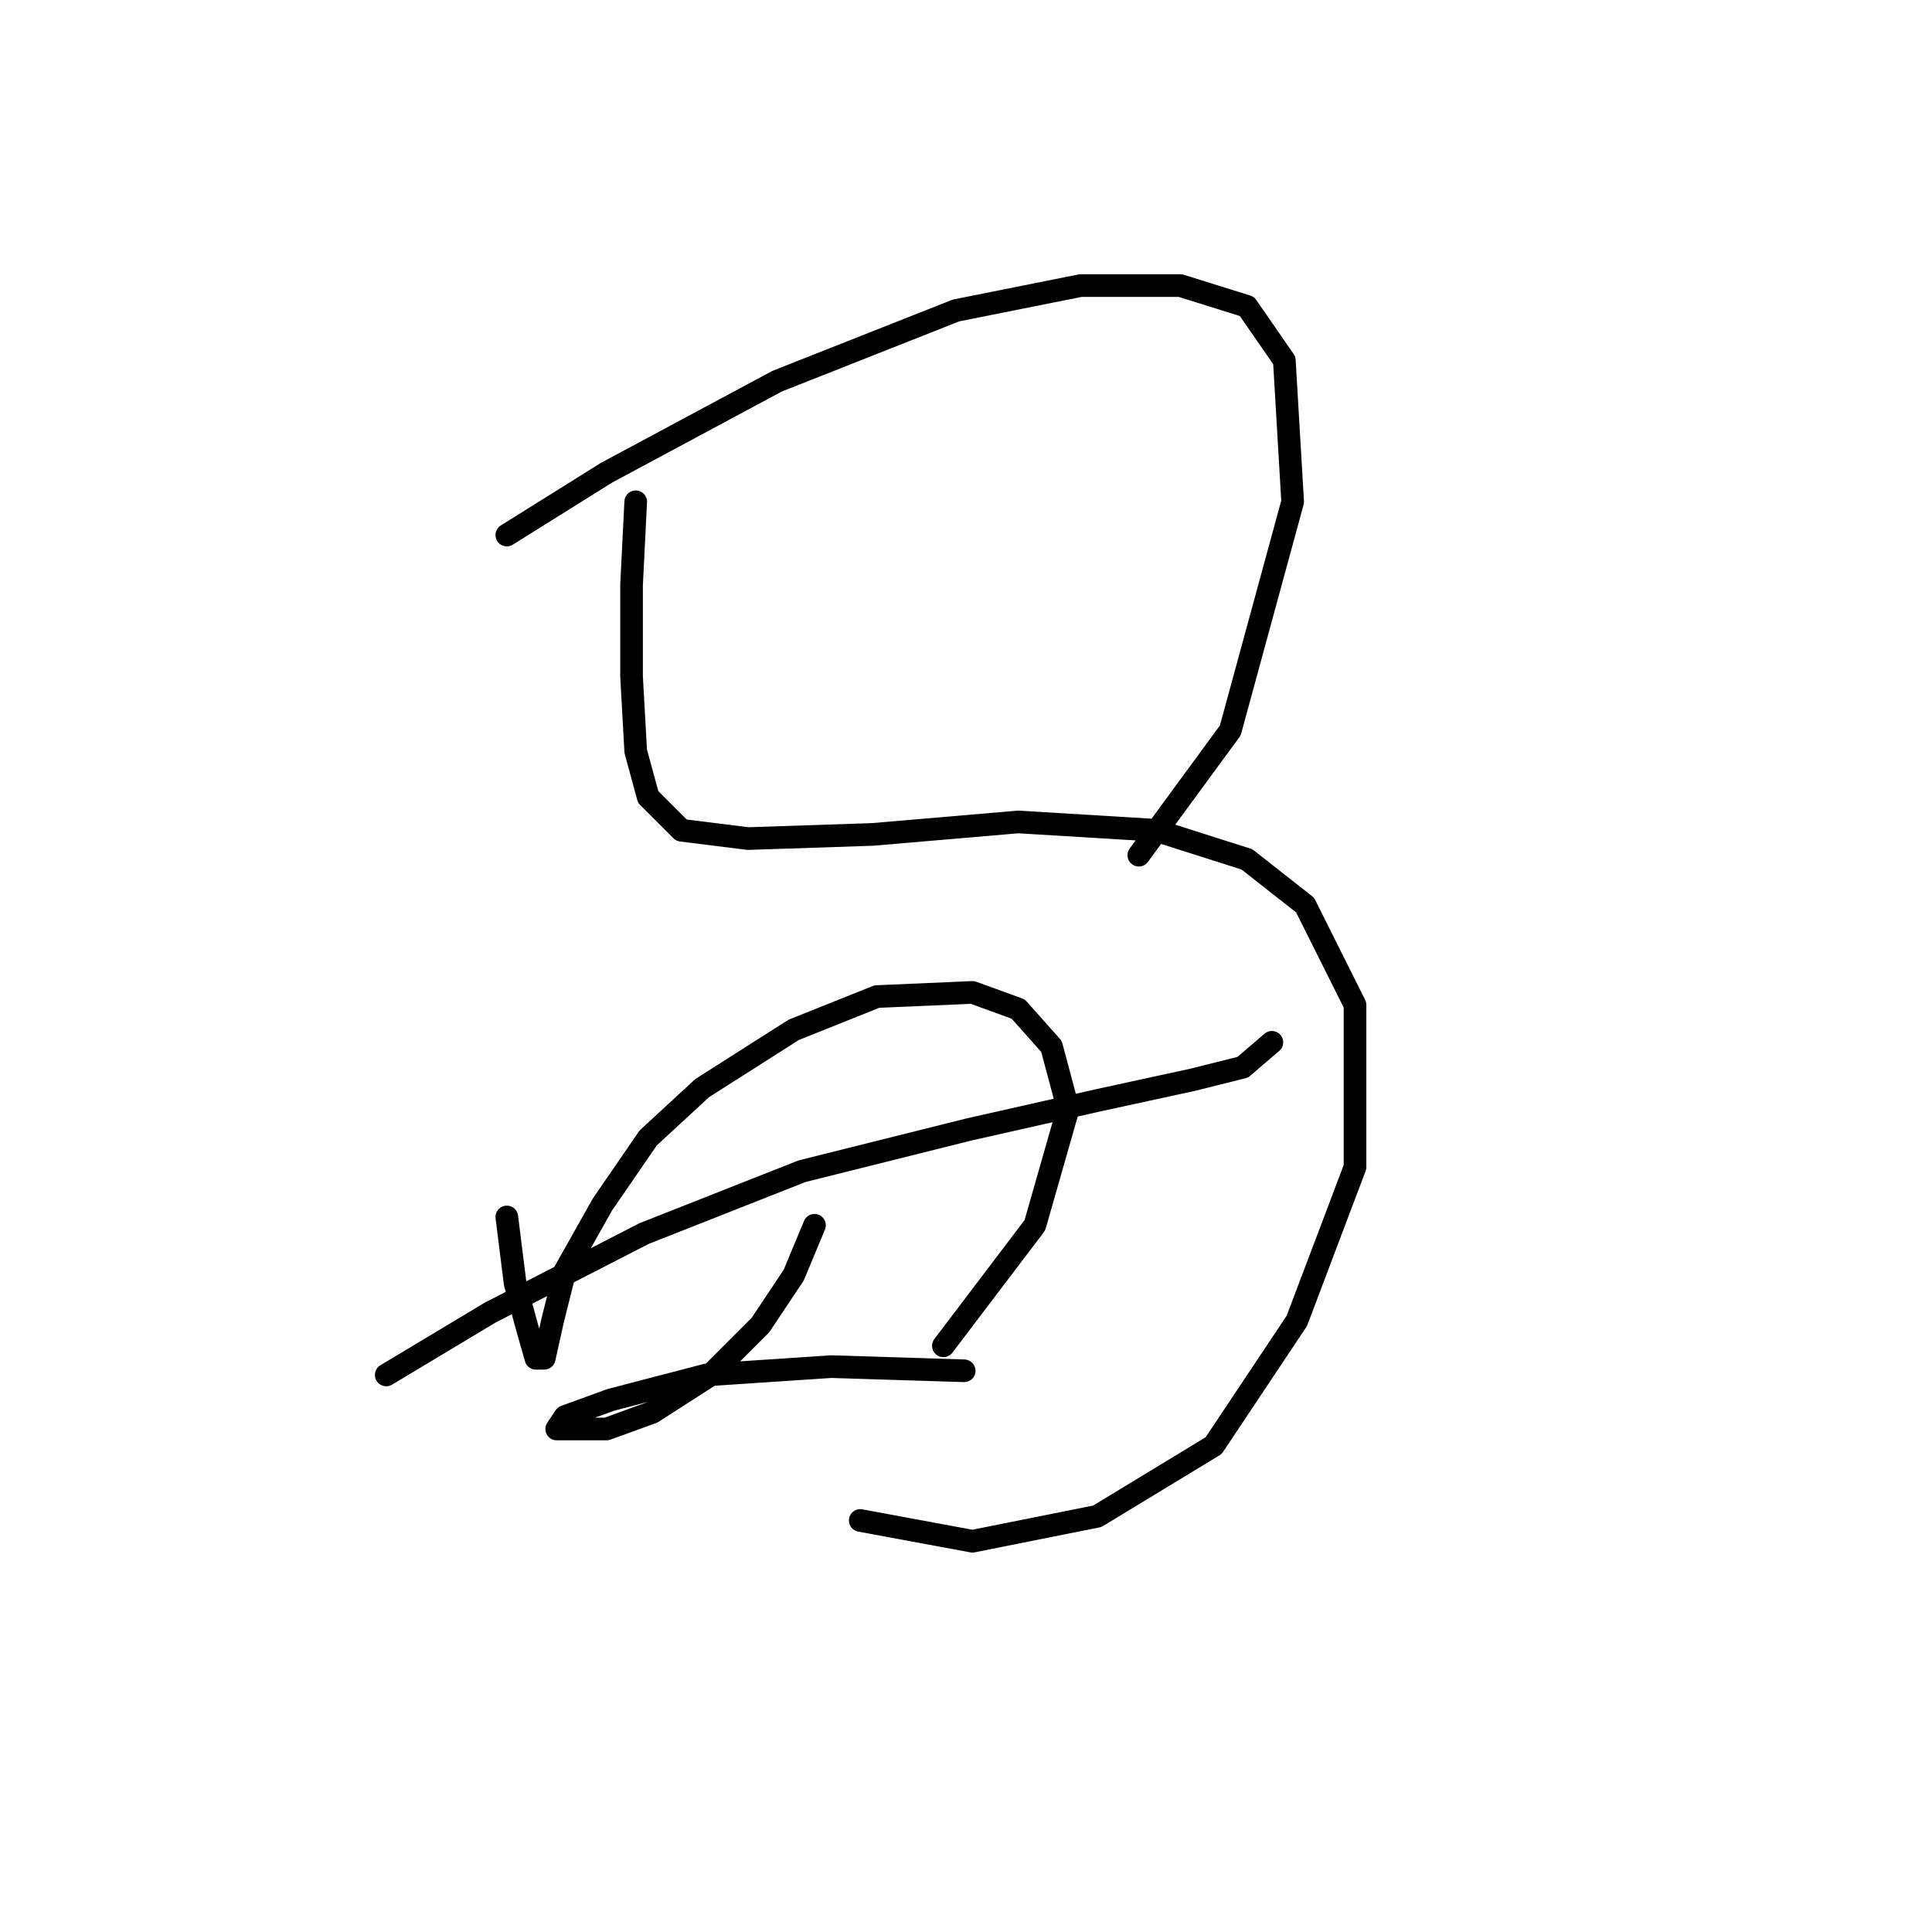 <?xml version="1.0" standalone="no"?>
    <svg width="256" height="256" xmlns="http://www.w3.org/2000/svg" version="1.1">
    <polyline stroke="black" stroke-width="3" stroke-linecap="round" fill="transparent" stroke-linejoin="round" points="67.156 70.897 80.378 62.633 102.967 50.512 126.657 41.146 143.185 37.841 156.408 37.841 165.223 40.595 170.181 47.758 171.283 66.49 163.019 96.791 150.899 113.319 150.899 113.319 " />
        <polyline stroke="black" stroke-width="3" stroke-linecap="round" fill="transparent" stroke-linejoin="round" points="84.235 66.49 83.684 77.508 83.684 89.629 84.235 99.546 85.888 105.606 90.295 110.014 99.11 111.116 115.638 110.565 134.921 108.912 153.102 110.014 165.223 113.87 172.936 119.931 179.547 133.153 179.547 154.64 171.834 175.025 160.815 191.553 145.389 200.919 128.861 204.224 113.986 201.47 113.986 201.47 " />
        <polyline stroke="black" stroke-width="3" stroke-linecap="round" fill="transparent" stroke-linejoin="round" points="67.156 161.251 68.258 170.066 69.91 176.127 71.012 179.983 72.114 179.983 73.216 175.025 74.869 168.413 79.827 159.598 85.888 150.783 93.05 144.172 105.171 136.459 116.189 132.051 128.861 131.5 134.921 133.704 139.329 138.663 141.533 146.927 137.125 162.353 125.004 178.33 125.004 178.33 " />
        <polyline stroke="black" stroke-width="3" stroke-linecap="round" fill="transparent" stroke-linejoin="round" points="51.178 182.187 64.952 173.923 85.337 163.455 106.272 155.191 128.31 149.681 145.389 145.825 158.061 143.07 164.672 141.417 168.529 138.112 168.529 138.112 " />
        <polyline stroke="black" stroke-width="3" stroke-linecap="round" fill="transparent" stroke-linejoin="round" points="107.925 162.353 105.171 168.964 100.763 175.576 94.152 182.187 86.439 187.145 80.378 189.349 75.971 189.349 73.767 189.349 74.869 187.696 80.929 185.492 93.601 182.187 110.129 181.085 127.759 181.636 127.759 181.636 " />
        </svg>